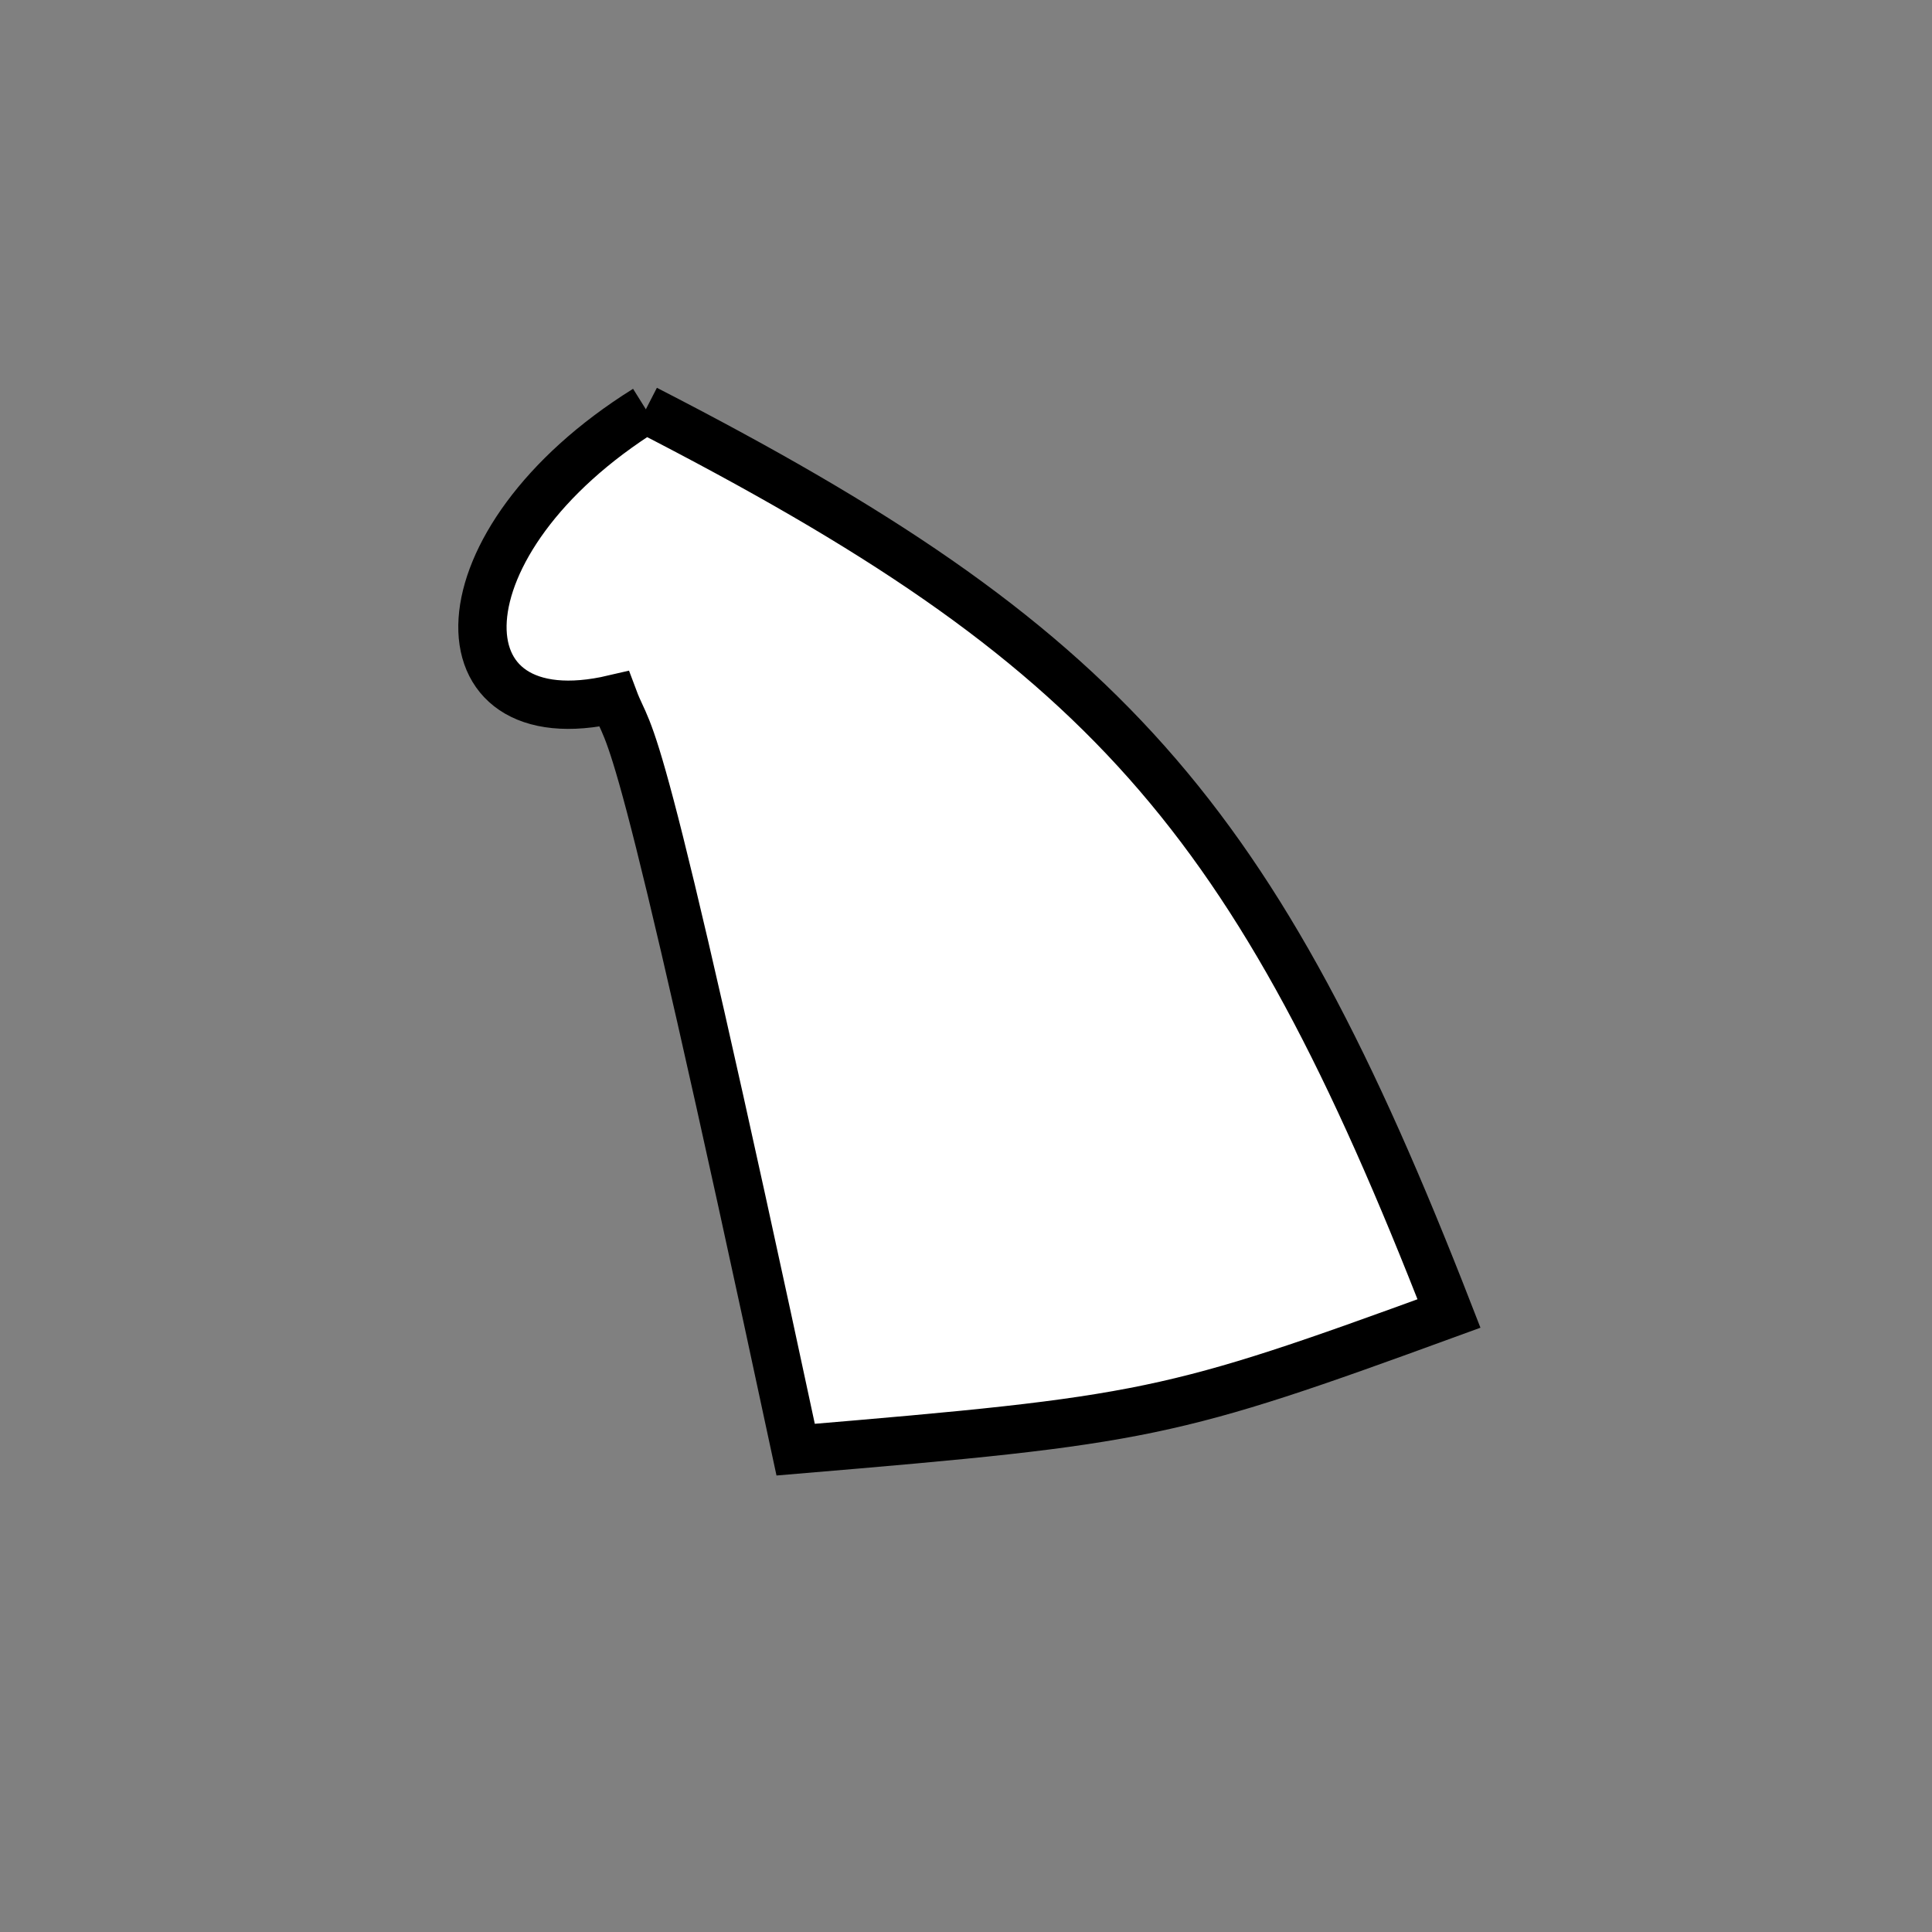 <?xml version="1.0" standalone="no"?>
<!DOCTYPE svg PUBLIC "-//W3C//DTD SVG 1.1//EN" "http://www.w3.org/Graphics/SVG/1.1/DTD/svg11.dtd">
<svg width="200px" height="200px" viewBox="0 0 200 200" xmlns="http://www.w3.org/2000/svg" version="1.1">
<rect x="0" y="0" width="200" height="200" fill="#808080" stroke="none"/>
<title>Example</title>
<desc>Just a stage</desc>
<path d='M 66.859 42.369C 114.409 66.785 129.844 84.162 150.0 135.972 C 121.157 146.502 118.689 147.016 82.367 150.068 C 65.428 70.929 65.428 77.387 63.545 72.36C 44.888 76.724 44.888 56.085 66.859 42.369' fill="white" stroke-dasharray="[0,0]" stroke="black" stroke-width="5"/>
</svg>

